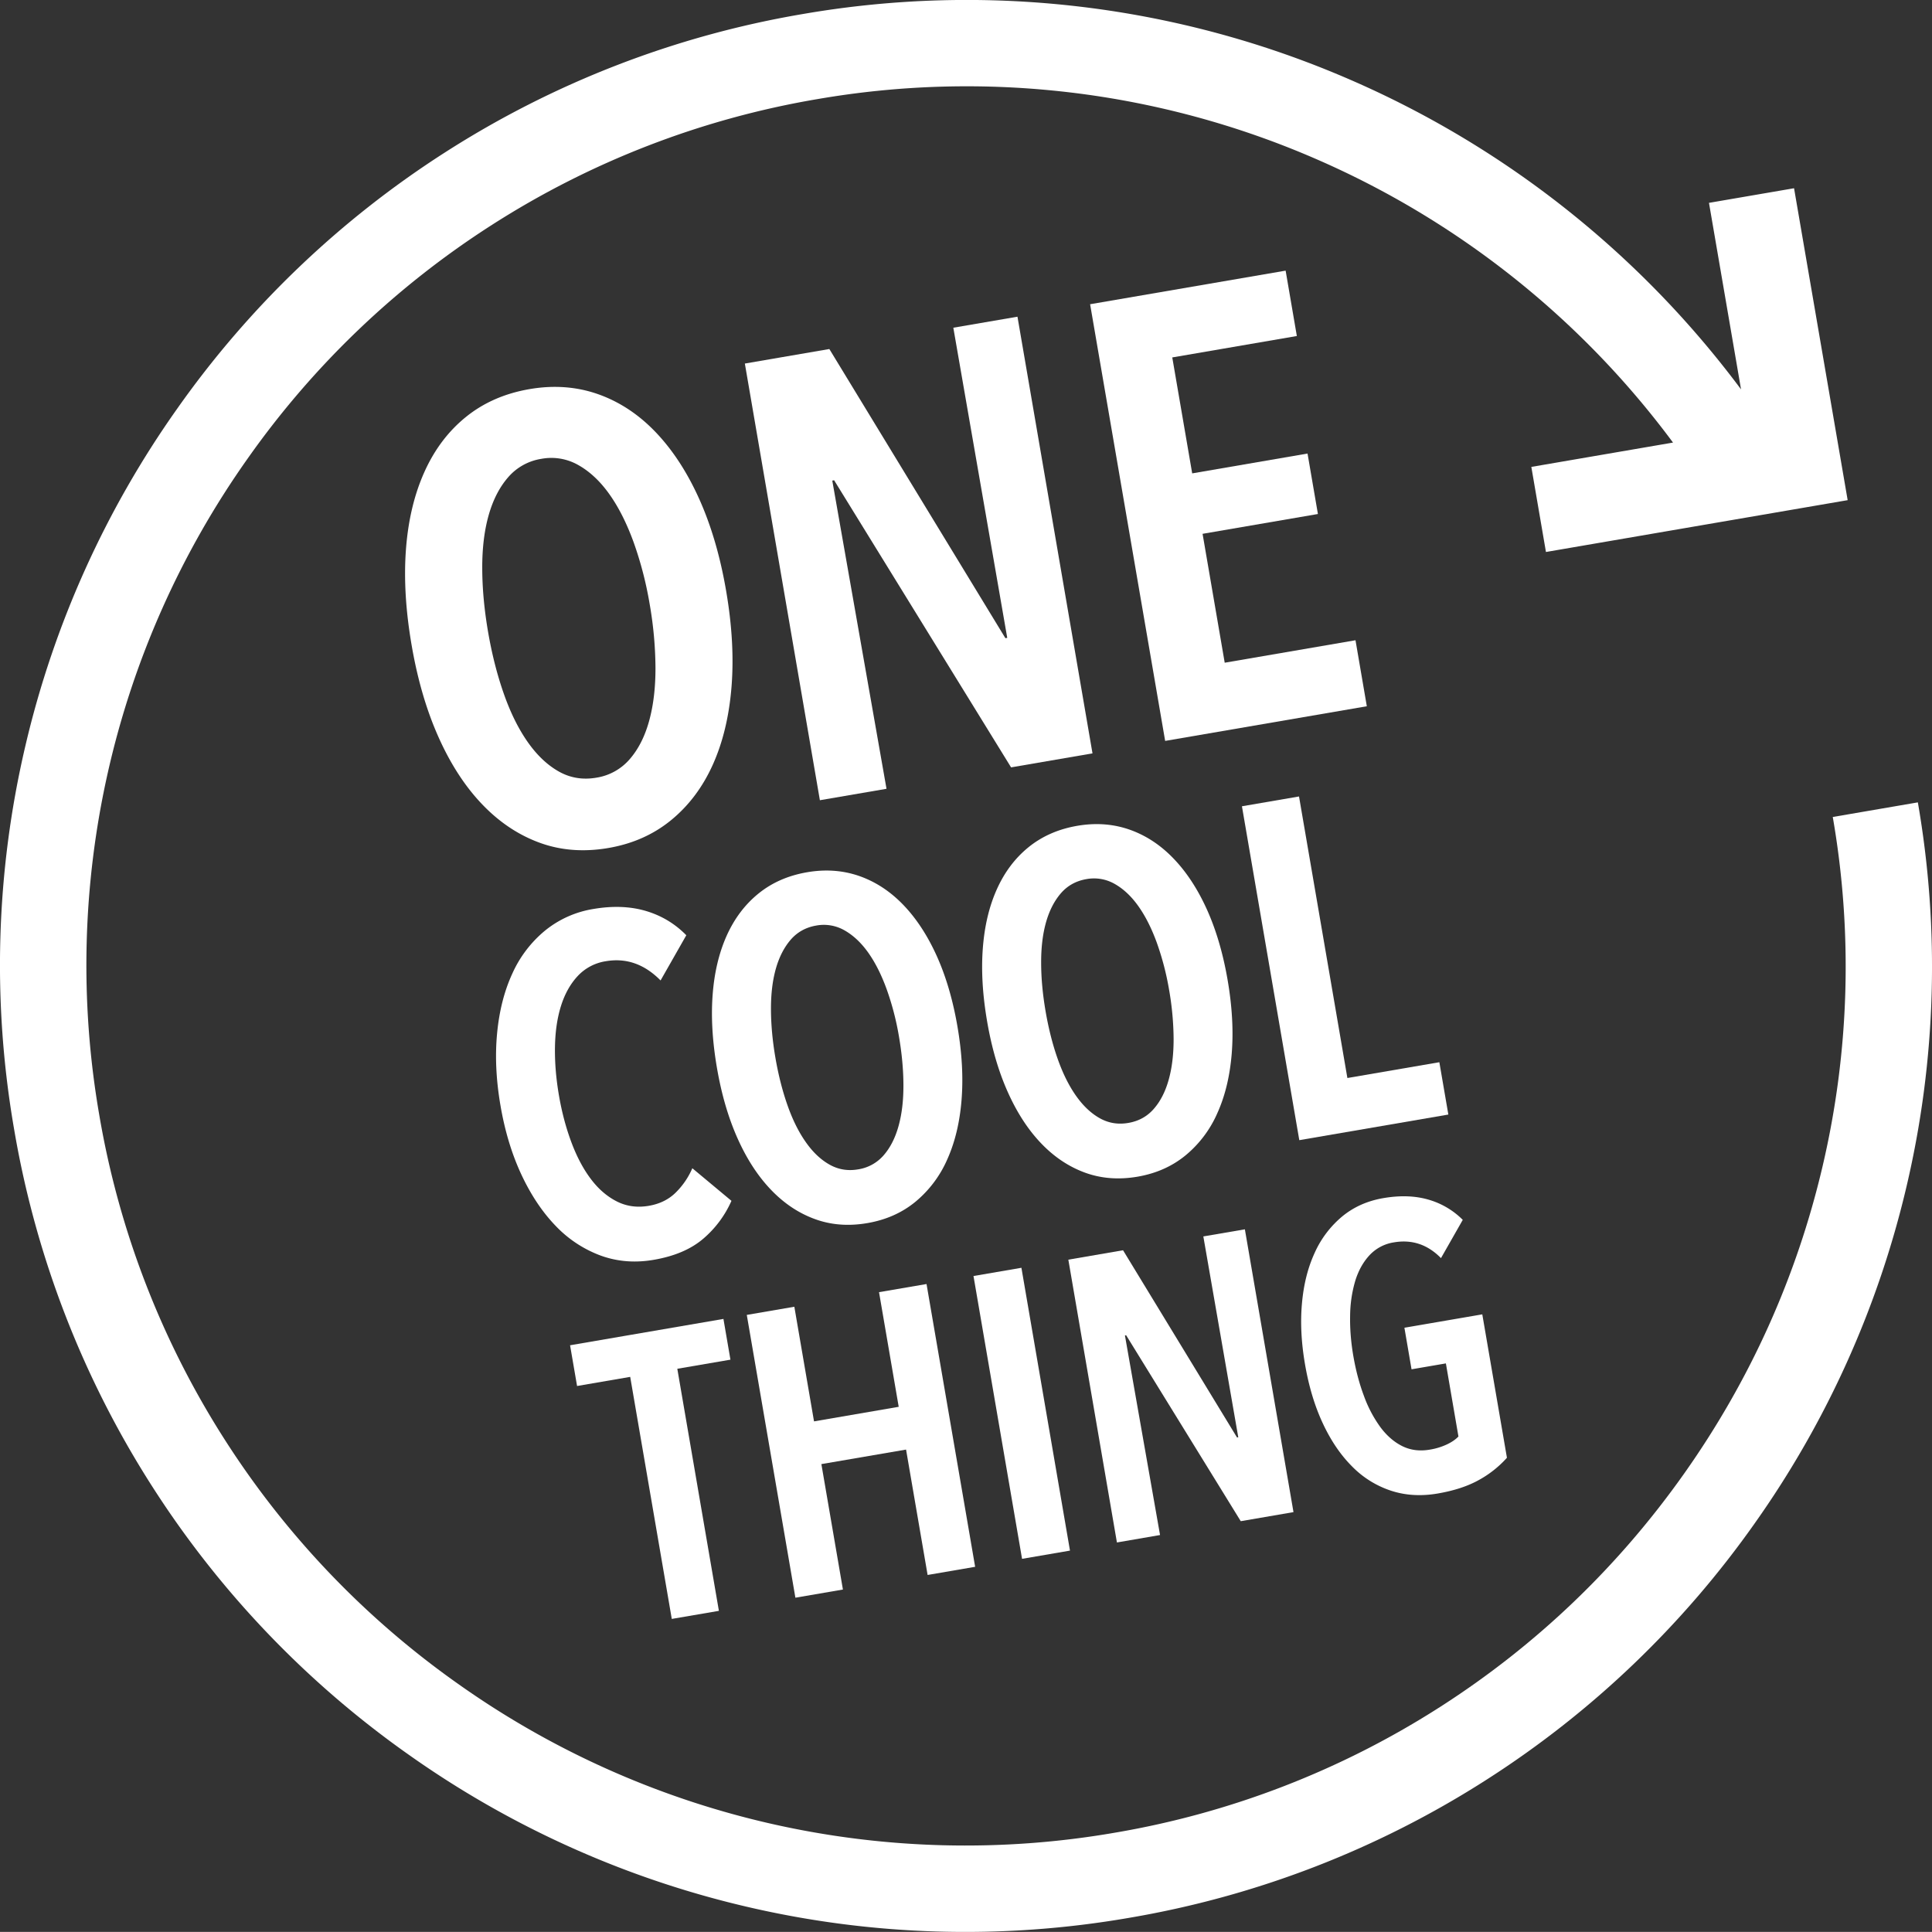 <svg xmlns="http://www.w3.org/2000/svg" xmlns:xlink="http://www.w3.org/1999/xlink" viewBox="0 0 88.041 88.037"><rect x="0" y="0" width="88.041" height="88.037" fill="#333333" stroke="none"/><defs><path id="a" d="M0 0h88.041v88.037H0z"/></defs><clipPath id="b"><use xlink:href="#a" overflow="visible"/></clipPath><path d="M29.605 27.527a16.471 16.471 0 0 0-.729-2.812c-.313-.862-.679-1.591-1.099-2.184-.42-.593-.892-1.038-1.416-1.334a2.478 2.478 0 0 0-1.684-.289 2.512 2.512 0 0 0-1.52.84c-.395.454-.691 1.03-.889 1.73-.198.699-.296 1.507-.292 2.423.002.916.091 1.879.265 2.891s.412 1.95.715 2.814c.303.865.665 1.598 1.087 2.201.422.603.894 1.052 1.418 1.348.523.296 1.094.39 1.713.284a2.512 2.512 0 0 0 1.519-.84c.395-.453.691-1.034.887-1.744.196-.709.293-1.521.29-2.437a17.419 17.419 0 0 0-.265-2.891m3.485-.599c.27 1.574.352 3.031.245 4.371-.108 1.34-.392 2.522-.852 3.546-.461 1.025-1.093 1.866-1.896 2.525-.803.659-1.757 1.083-2.863 1.273-1.124.193-2.17.113-3.138-.242-.967-.354-1.839-.938-2.615-1.75-.776-.811-1.439-1.831-1.987-3.058-.549-1.227-.958-2.628-1.228-4.202-.271-1.574-.356-3.025-.257-4.354.1-1.329.38-2.506.841-3.53.46-1.024 1.093-1.862 1.898-2.511.804-.649 1.769-1.071 2.893-1.264 1.105-.19 2.146-.113 3.121.23.975.344 1.852.922 2.628 1.734.776.812 1.437 1.827 1.984 3.044.547 1.218.956 2.614 1.226 4.188" clip-path="url(#b)" fill="#fff"/><path fill="#fff" d="M46.075 34.969l-8.064-13.083-.084.015 2.471 14.044-3.036.521-3.419-19.899 3.85-.662 8.023 13.177.084-.015-2.457-14.133 2.923-.502 3.419 19.899zM53.096 33.763l-3.42-19.899 8.91-1.531.511 2.979-5.677.976.908 5.284 5.256-.904.473 2.755-5.256.903L55.81 30.2l5.96-1.024.516 3.008z"/><defs><path id="c" d="M0 0h88.041v88.037H0z"/></defs><clipPath id="d"><use xlink:href="#c" overflow="visible"/></clipPath><path d="M32.047 56.448c-.56.479-1.312.8-2.258.962-.859.148-1.671.081-2.434-.2a5.436 5.436 0 0 1-2.049-1.363c-.602-.627-1.119-1.405-1.552-2.333-.432-.929-.748-1.973-.947-3.134-.2-1.161-.252-2.254-.155-3.281.096-1.027.328-1.937.693-2.73a5.397 5.397 0 0 1 1.489-1.959 4.664 4.664 0 0 1 2.208-.988c.874-.15 1.668-.121 2.383.088.714.21 1.33.579 1.85 1.109l-1.173 2.06c-.733-.744-1.564-1.036-2.496-.876a2.203 2.203 0 0 0-1.278.673c-.336.36-.59.814-.762 1.359-.172.546-.264 1.17-.276 1.873-.012.702.049 1.441.182 2.215.13.758.319 1.468.564 2.125.246.659.541 1.217.885 1.673.344.459.738.799 1.183 1.026.444.226.932.293 1.461.202.502-.086.913-.29 1.234-.61.322-.32.571-.688.751-1.102l1.782 1.485a4.824 4.824 0 0 1-1.285 1.726M40.966 47.237a12.57 12.57 0 0 0-.558-2.15c-.238-.659-.518-1.216-.839-1.67-.321-.453-.683-.793-1.083-1.02a1.896 1.896 0 0 0-1.288-.22c-.473.081-.86.295-1.162.641-.301.348-.528.788-.68 1.323-.151.535-.226 1.153-.223 1.853.002.701.07 1.437.203 2.21.133.774.315 1.492.546 2.152.232.662.509 1.222.832 1.682.322.462.683.805 1.084 1.031.4.227.837.3 1.309.218a1.92 1.92 0 0 0 1.162-.642c.302-.347.528-.791.678-1.334.151-.542.224-1.162.222-1.863-.002-.7-.07-1.437-.203-2.211m2.665-.458c.207 1.204.269 2.318.187 3.342-.082 1.025-.299 1.928-.651 2.712a5.212 5.212 0 0 1-1.449 1.93c-.614.505-1.345.828-2.19.973-.86.148-1.659.087-2.399-.185-.74-.27-1.406-.716-1.999-1.337-.594-.621-1.101-1.4-1.52-2.339-.419-.938-.732-2.008-.939-3.213-.207-1.203-.273-2.312-.196-3.329.076-1.016.291-1.915.642-2.699.353-.783.837-1.423 1.452-1.919.615-.497 1.352-.819 2.212-.967.845-.145 1.641-.086 2.387.176.745.263 1.415.705 2.008 1.325.594.621 1.099 1.398 1.518 2.328.418.932.73 1.999.937 3.202M53.278 45.121a12.663 12.663 0 0 0-.558-2.15c-.239-.659-.519-1.216-.84-1.67-.32-.453-.682-.793-1.082-1.02a1.898 1.898 0 0 0-1.288-.22c-.473.081-.86.295-1.162.641-.301.348-.528.788-.68 1.323-.151.535-.226 1.153-.223 1.853.001.701.07 1.437.203 2.21.133.774.314 1.492.546 2.152.232.662.509 1.222.831 1.682.324.462.684.805 1.084 1.031.401.227.837.3 1.31.218.473-.081.86-.295 1.161-.642.303-.347.529-.791.679-1.334.151-.542.224-1.162.222-1.863a13.415 13.415 0 0 0-.203-2.211m2.665-.458c.207 1.204.269 2.318.187 3.342-.083 1.025-.299 1.928-.652 2.712a5.191 5.191 0 0 1-1.449 1.93c-.615.505-1.344.828-2.189.974-.86.147-1.659.086-2.4-.185-.739-.271-1.406-.717-1.999-1.338-.594-.621-1.1-1.4-1.519-2.339-.42-.938-.732-2.008-.939-3.213-.207-1.203-.273-2.312-.196-3.329.076-1.016.289-1.915.642-2.699.352-.782.835-1.422 1.451-1.919.616-.496 1.352-.819 2.212-.967.846-.145 1.641-.086 2.387.176.746.263 1.416.705 2.009 1.326.594.62 1.099 1.397 1.518 2.327.418.932.73 1.999.937 3.202" clip-path="url(#d)" fill="#fff"/><path fill="#fff" d="M59.209 51.957l-2.614-15.215 2.601-.447 2.204 12.83 4.191-.72.41 2.385zM30.865 62.375l1.895 11.031-2.147.368-1.895-11.03-2.421.416-.319-1.856 6.989-1.201.319 1.857zM42.271 71.771l-.982-5.714-3.859.662.982 5.716-2.166.372-2.215-12.887 2.167-.372.897 5.224 3.859-.664-.897-5.224 2.165-.371 2.215 12.886zM44.362 58.148l2.184-.375 2.213 12.888-2.184.375zM56.541 69.32l-5.223-8.473-.055.009 1.6 9.095-1.965.339-2.214-12.887 2.493-.429 5.195 8.533.056-.011-1.592-9.152 1.893-.324 2.215 12.887z"/><g><defs><path id="e" d="M0 0h88.041v88.037H0z"/></defs><clipPath id="f"><use xlink:href="#e" overflow="visible"/></clipPath><path d="M67.41 67.434c-.508.286-1.136.495-1.889.624-.765.132-1.478.089-2.139-.129a4.412 4.412 0 0 1-1.774-1.11c-.521-.522-.965-1.177-1.331-1.964-.367-.786-.636-1.683-.809-2.691-.169-.982-.216-1.905-.138-2.767.076-.864.269-1.63.578-2.302a4.613 4.613 0 0 1 1.252-1.658c.525-.434 1.151-.714 1.88-.839.764-.131 1.449-.107 2.054.069a3.605 3.605 0 0 1 1.564.922l-.993 1.744c-.606-.62-1.322-.86-2.148-.718a1.91 1.91 0 0 0-1.108.585c-.29.312-.507.703-.651 1.17a5.763 5.763 0 0 0-.233 1.586c-.012.59.037 1.2.145 1.83.113.655.273 1.263.482 1.82a5.74 5.74 0 0 0 .75 1.426c.292.393.627.683 1.002.869.376.185.793.238 1.255.158a2.93 2.93 0 0 0 .774-.236c.226-.106.402-.229.528-.362l-.572-3.331-1.565.269-.325-1.894 3.549-.61 1.123 6.535a4.838 4.838 0 0 1-1.261 1.004" clip-path="url(#f)" fill="#fff"/><path d="M83.519 37.23a39.823 39.823 0 0 1-.462 15.907c-1.181 5.045-3.303 9.758-6.308 14.01S70.01 74.973 65.648 77.77a39.806 39.806 0 0 1-14.84 5.745 39.952 39.952 0 0 1-29.917-6.77 39.933 39.933 0 0 1-10.624-11.101 39.821 39.821 0 0 1-5.744-14.84 39.95 39.95 0 0 1 6.769-29.917 39.942 39.942 0 0 1 11.101-10.623 39.817 39.817 0 0 1 14.841-5.745 39.912 39.912 0 0 1 22.699 2.71 40.16 40.16 0 0 1 16.306 12.939l-6.456 1.109.666 3.877 13.749-2.362-2.443-14.214-3.877.666 1.461 8.5A44.091 44.091 0 0 0 61.499 3.62 43.83 43.83 0 0 0 36.568.642a43.744 43.744 0 0 0-16.299 6.31A43.866 43.866 0 0 0 8.08 18.616 43.854 43.854 0 0 0 1.154 34a43.724 43.724 0 0 0-.509 17.47 43.741 43.741 0 0 0 6.311 16.298 43.883 43.883 0 0 0 11.664 12.19 43.864 43.864 0 0 0 15.384 6.926 43.742 43.742 0 0 0 17.47.508 43.724 43.724 0 0 0 16.298-6.311 43.865 43.865 0 0 0 12.19-11.663 43.88 43.88 0 0 0 6.926-15.384 43.743 43.743 0 0 0 .508-17.47l-3.877.666z" clip-path="url(#f)" fill="#fff"/></g></svg>